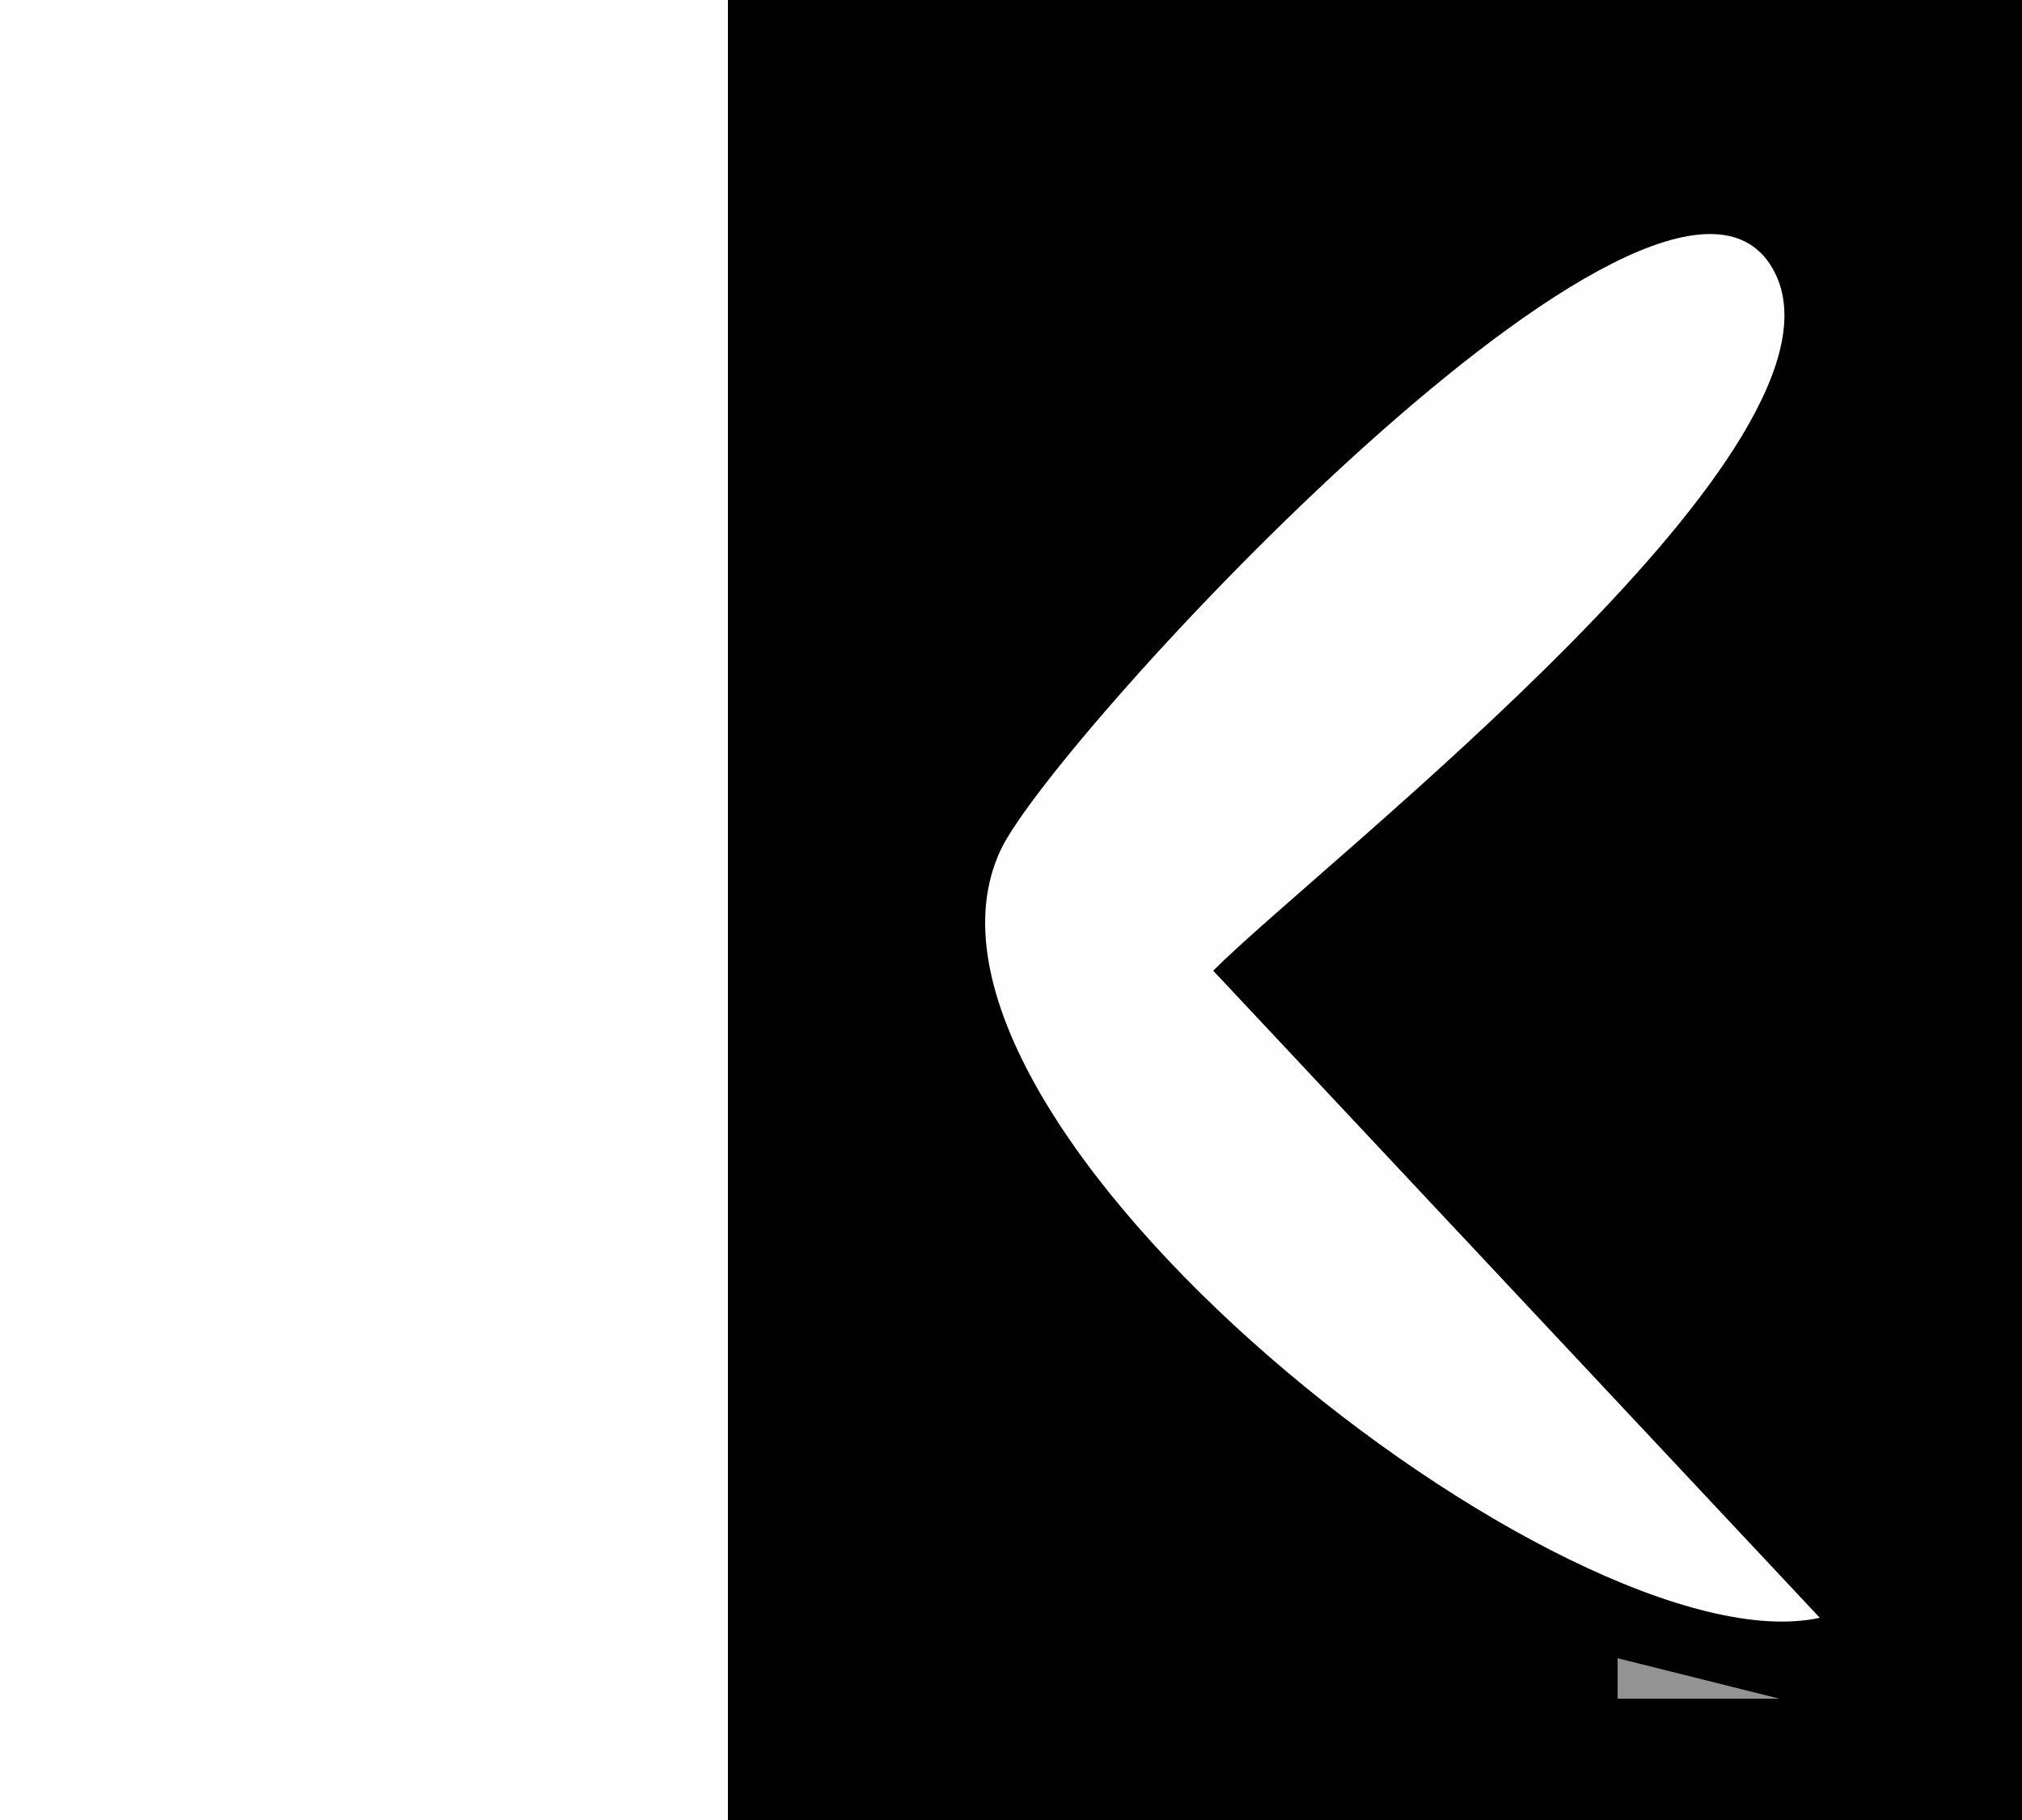 <?xml version="1.0" standalone="yes"?>
<svg xmlns="http://www.w3.org/2000/svg" width="50" height="45">
<rect width="100%" height="100%" fill="#808080" stroke="none"/>
<path style="fill:#fefefe; stroke:none;" d="M0 0L0 45L18 45L18 0L0 0z"/>
<path style="fill:#010101; stroke:none;" d="M18 0L18 45L50 45L50 0L18 0z"/>
<path style="fill:#323232; stroke:none;" d="M39 5L31 14L39 5z"/>
<path style="fill:#fefefe; stroke:none;" d="M45 40L30 24C32.709 21.291 46.307 10.863 43.824 6.623C41.089 1.953 26.068 18.235 24.752 21C21.553 27.721 38.84 41.356 45 40z"/>
<path style="fill:#323232; stroke:none;" d="M44 5L45 6L44 5z"/>
<path style="fill:#5d5d5d; stroke:none;" d="M44 9L45 10L44 9z"/>
<path style="fill:#323232; stroke:none;" d="M43 10L44 11L43 10z"/>
<path style="fill:#939393; stroke:none;" d="M34 11L35 12L34 11z"/>
<path style="fill:#323232; stroke:none;" d="M42 11L43 12L42 11M41 12L42 13L41 12M40 13L41 14L40 13M39 14L40 15L39 14M38 15L39 16L38 15M28 16L29 17L28 16M37 16L38 17L37 16M27 17L28 18L27 17M36 17L37 18L36 17M26 18L27 19L26 18M35 18L36 19L35 18M34 19L35 20L34 19M33 20L34 21L33 20M23 21L24 22L23 21M32 21L33 22L32 21M22 22L23 23L22 22M31 22L32 23L31 22z"/>
<path style="fill:#939393; stroke:none;" d="M22 23L23 24L22 23M30 23L31 24L30 23M23 24L24 25L23 24M31 24L32 25L31 24M24 25L25 26L24 25M32 25L33 26L32 25M25 26L26 27L25 26M33 26L34 27L33 26M26 27L27 28L26 27M34 27L35 28L34 27M27 28L28 29L27 28M35 28L36 29L35 28M28 29L29 30L28 29M36 29L37 30L36 29M29 30L30 31L29 30M37 30L38 31L37 30M30 31L31 32L30 31M38 31L39 32L38 31M31 32L32 33L31 32M39 32L40 33L39 32M32 33L33 34L32 33M40 33L41 34L40 33M33 34L34 35L33 34M41 34L42 35L41 34M34 35L35 36L34 35M42 35L43 36L42 35M35 36L36 37L35 36M43 36L44 37L43 36M36 37L37 38L36 37M44 37L45 38L44 37M37 38L38 39L37 38M38 39L39 40L38 39M39 40L40 41L39 40M44 40L45 41L44 40M40 41L40 42L44 42L40 41z"/>
</svg>
